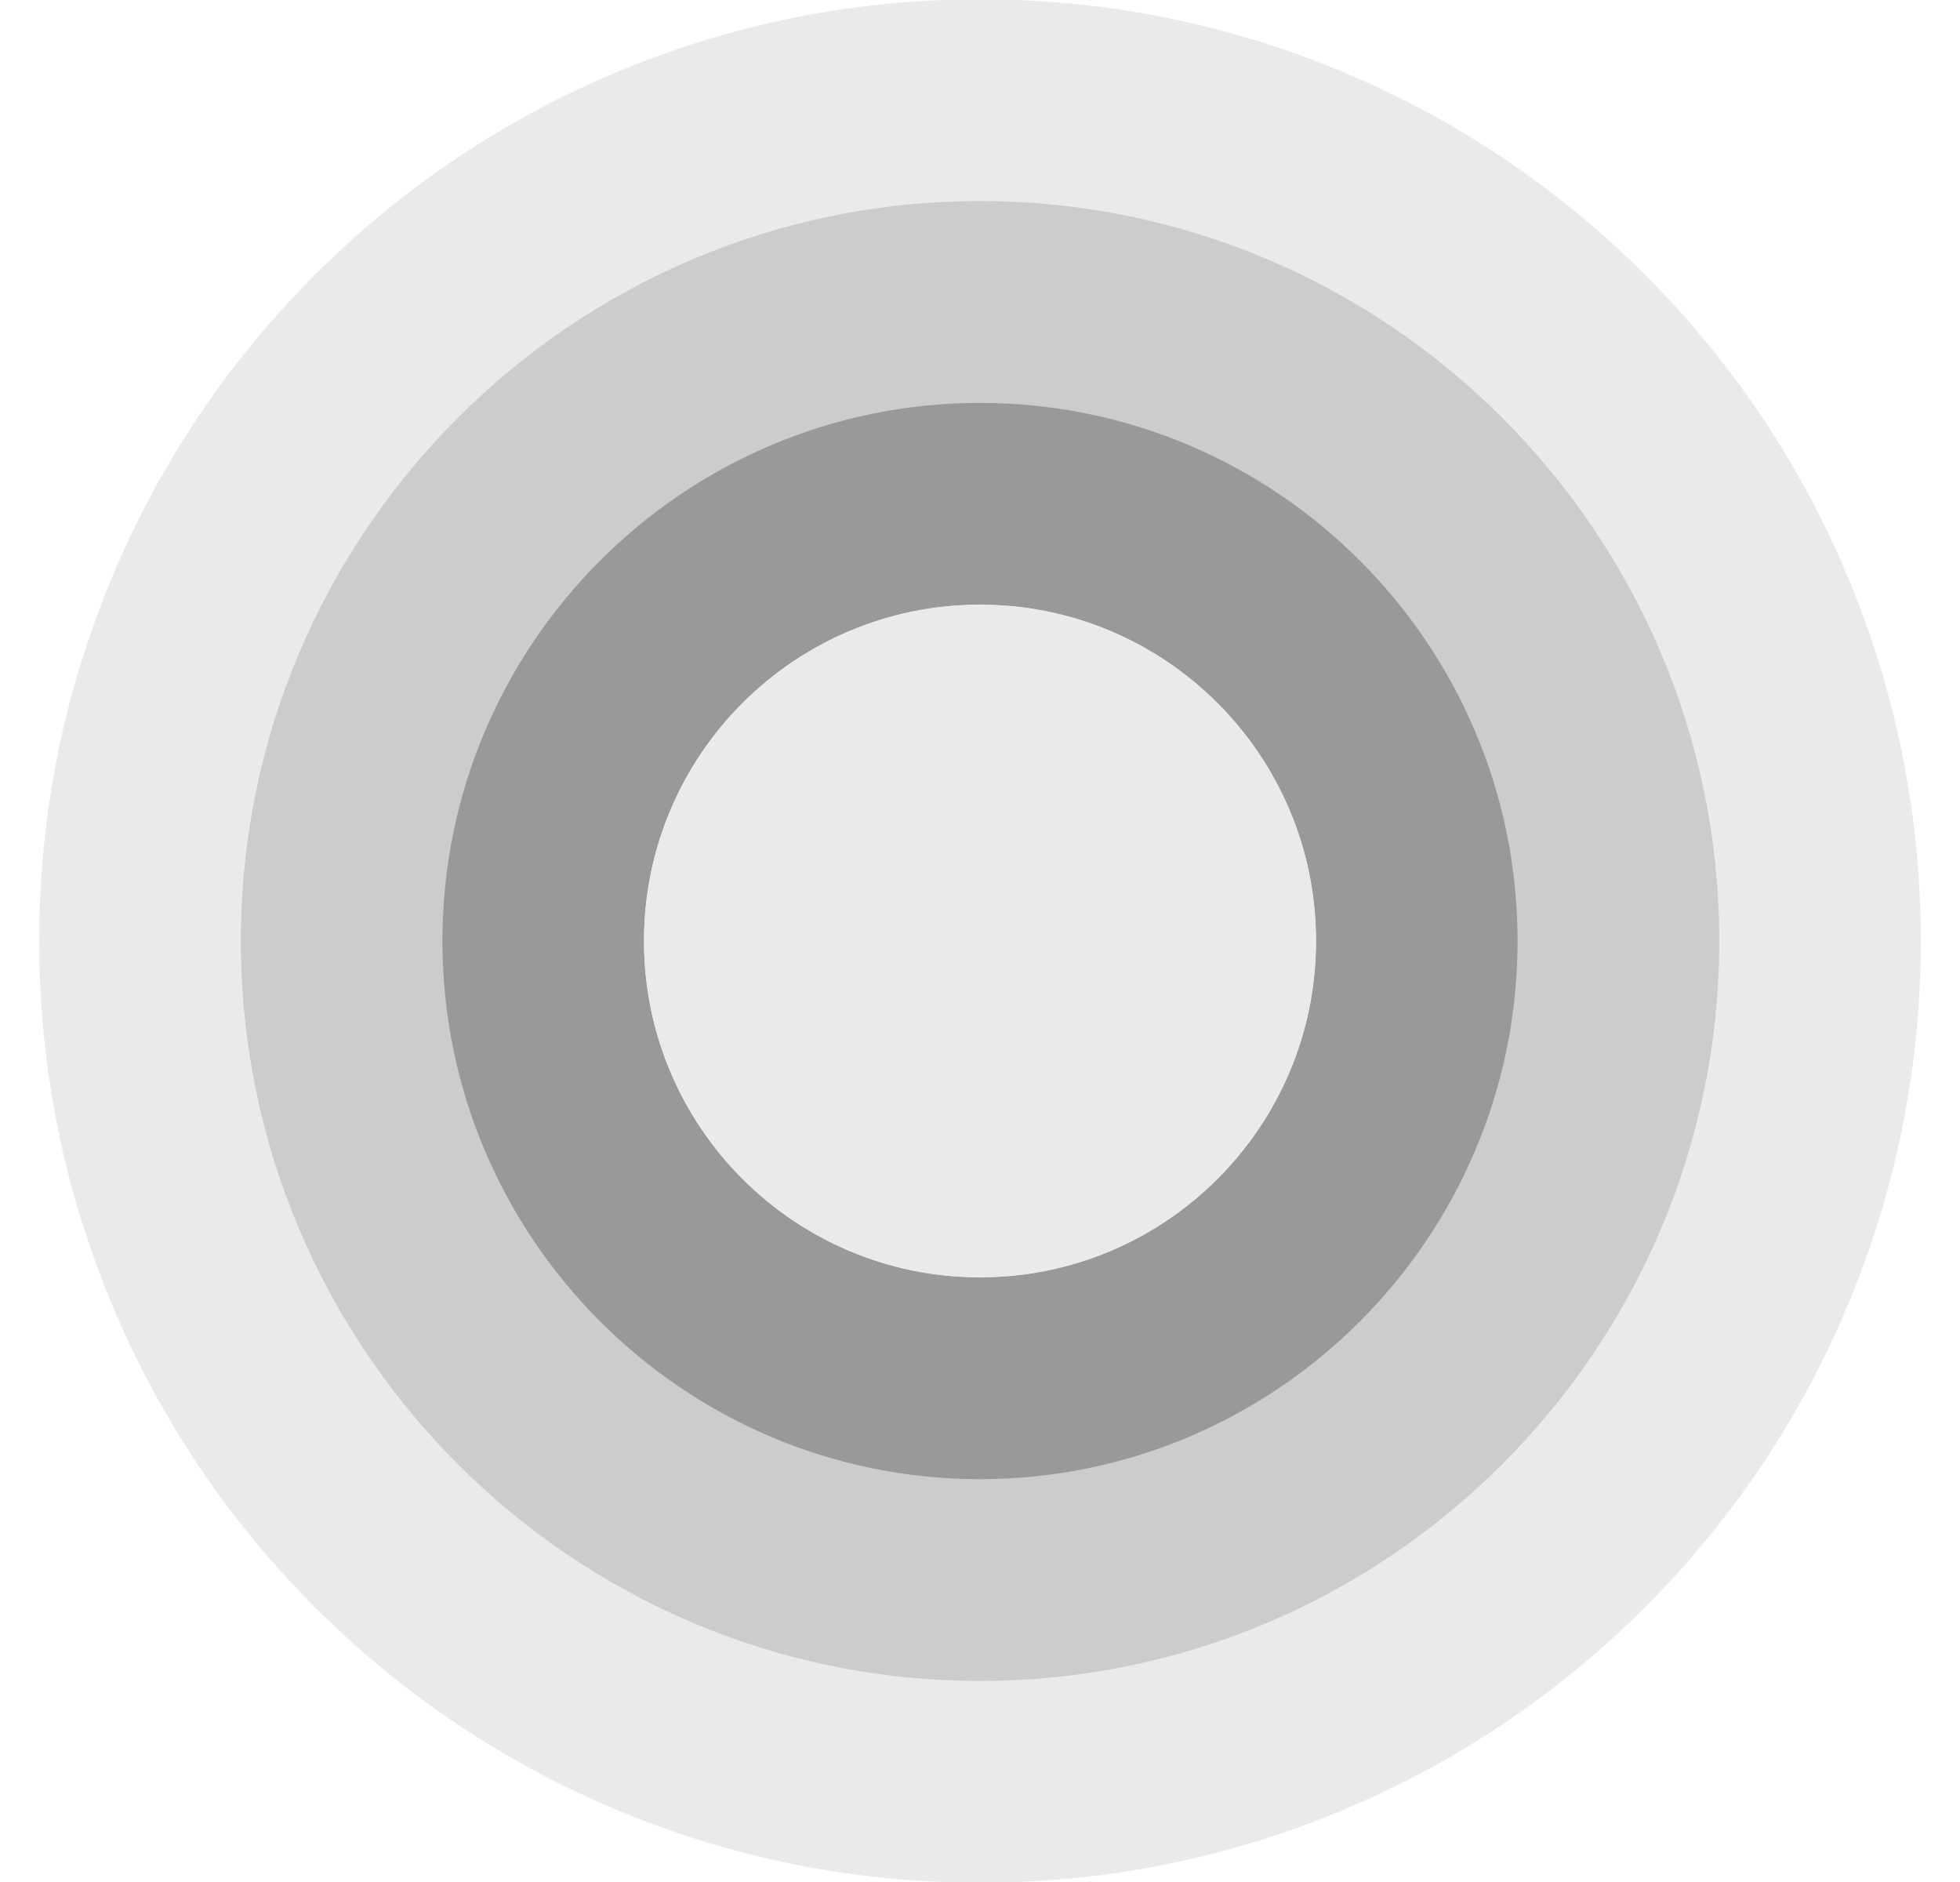 <svg xmlns="http://www.w3.org/2000/svg" width="25" height="24" fill="none" viewBox="0 0 25 24"><g clip-path="url(#clip0_5445_18774)"><path fill="#EAEAEA" d="M12.5 7.711C14.867 7.711 16.786 9.631 16.786 12C16.786 14.369 14.867 16.289 12.5 16.289C10.133 16.289 8.214 14.369 8.214 12C8.214 9.631 10.133 7.711 12.5 7.711ZM12.5 -0.009C10.883 -0.009 9.311 0.309 7.826 0.937C6.396 1.542 5.114 2.408 4.014 3.508C2.915 4.608 2.05 5.891 1.446 7.323C0.818 8.808 0.5 10.382 0.5 12C0.5 13.618 0.818 15.191 1.446 16.677C2.05 18.109 2.915 19.392 4.014 20.492C5.114 21.593 6.396 22.458 7.826 23.063C9.31 23.691 10.883 24.009 12.5 24.009C14.117 24.009 15.689 23.691 17.174 23.063C18.604 22.458 19.886 21.593 20.986 20.492C22.085 19.392 22.95 18.109 23.554 16.677C24.182 15.192 24.5 13.618 24.5 12C24.5 10.382 24.182 8.809 23.554 7.323C22.95 5.891 22.085 4.608 20.986 3.508C19.886 2.408 18.604 1.542 17.174 0.937C15.69 0.309 14.117 -0.009 12.5 -0.009Z"/><path fill="#CCC" d="M12.5 7.711C14.867 7.711 16.786 9.631 16.786 12C16.786 14.369 14.867 16.289 12.5 16.289C10.133 16.289 8.214 14.369 8.214 12C8.214 9.631 10.133 7.711 12.5 7.711ZM12.5 2.564C7.302 2.564 3.072 6.797 3.072 12C3.072 17.203 7.302 21.436 12.5 21.436C17.699 21.436 21.929 17.203 21.929 12C21.929 6.797 17.699 2.564 12.5 2.564Z"/><path fill="#999" d="M12.5 7.711C14.867 7.711 16.786 9.631 16.786 12C16.786 14.369 14.867 16.289 12.5 16.289C10.133 16.289 8.214 14.369 8.214 12C8.214 9.631 10.133 7.711 12.5 7.711ZM12.5 5.138C8.719 5.138 5.643 8.216 5.643 12C5.643 15.784 8.719 18.863 12.5 18.863C16.281 18.863 19.357 15.784 19.357 12C19.357 8.216 16.281 5.138 12.5 5.138Z"/><path fill="#EAEAEA" d="M12.5 7.711C14.867 7.711 16.786 9.631 16.786 12C16.786 14.369 14.867 16.289 12.5 16.289C10.133 16.289 8.214 14.369 8.214 12C8.214 9.631 10.133 7.711 12.5 7.711Z"/></g><defs><clipPath id="clip0_5445_18774"><rect width="24" height="24" fill="#fff" transform="translate(0.5)"/></clipPath></defs></svg>